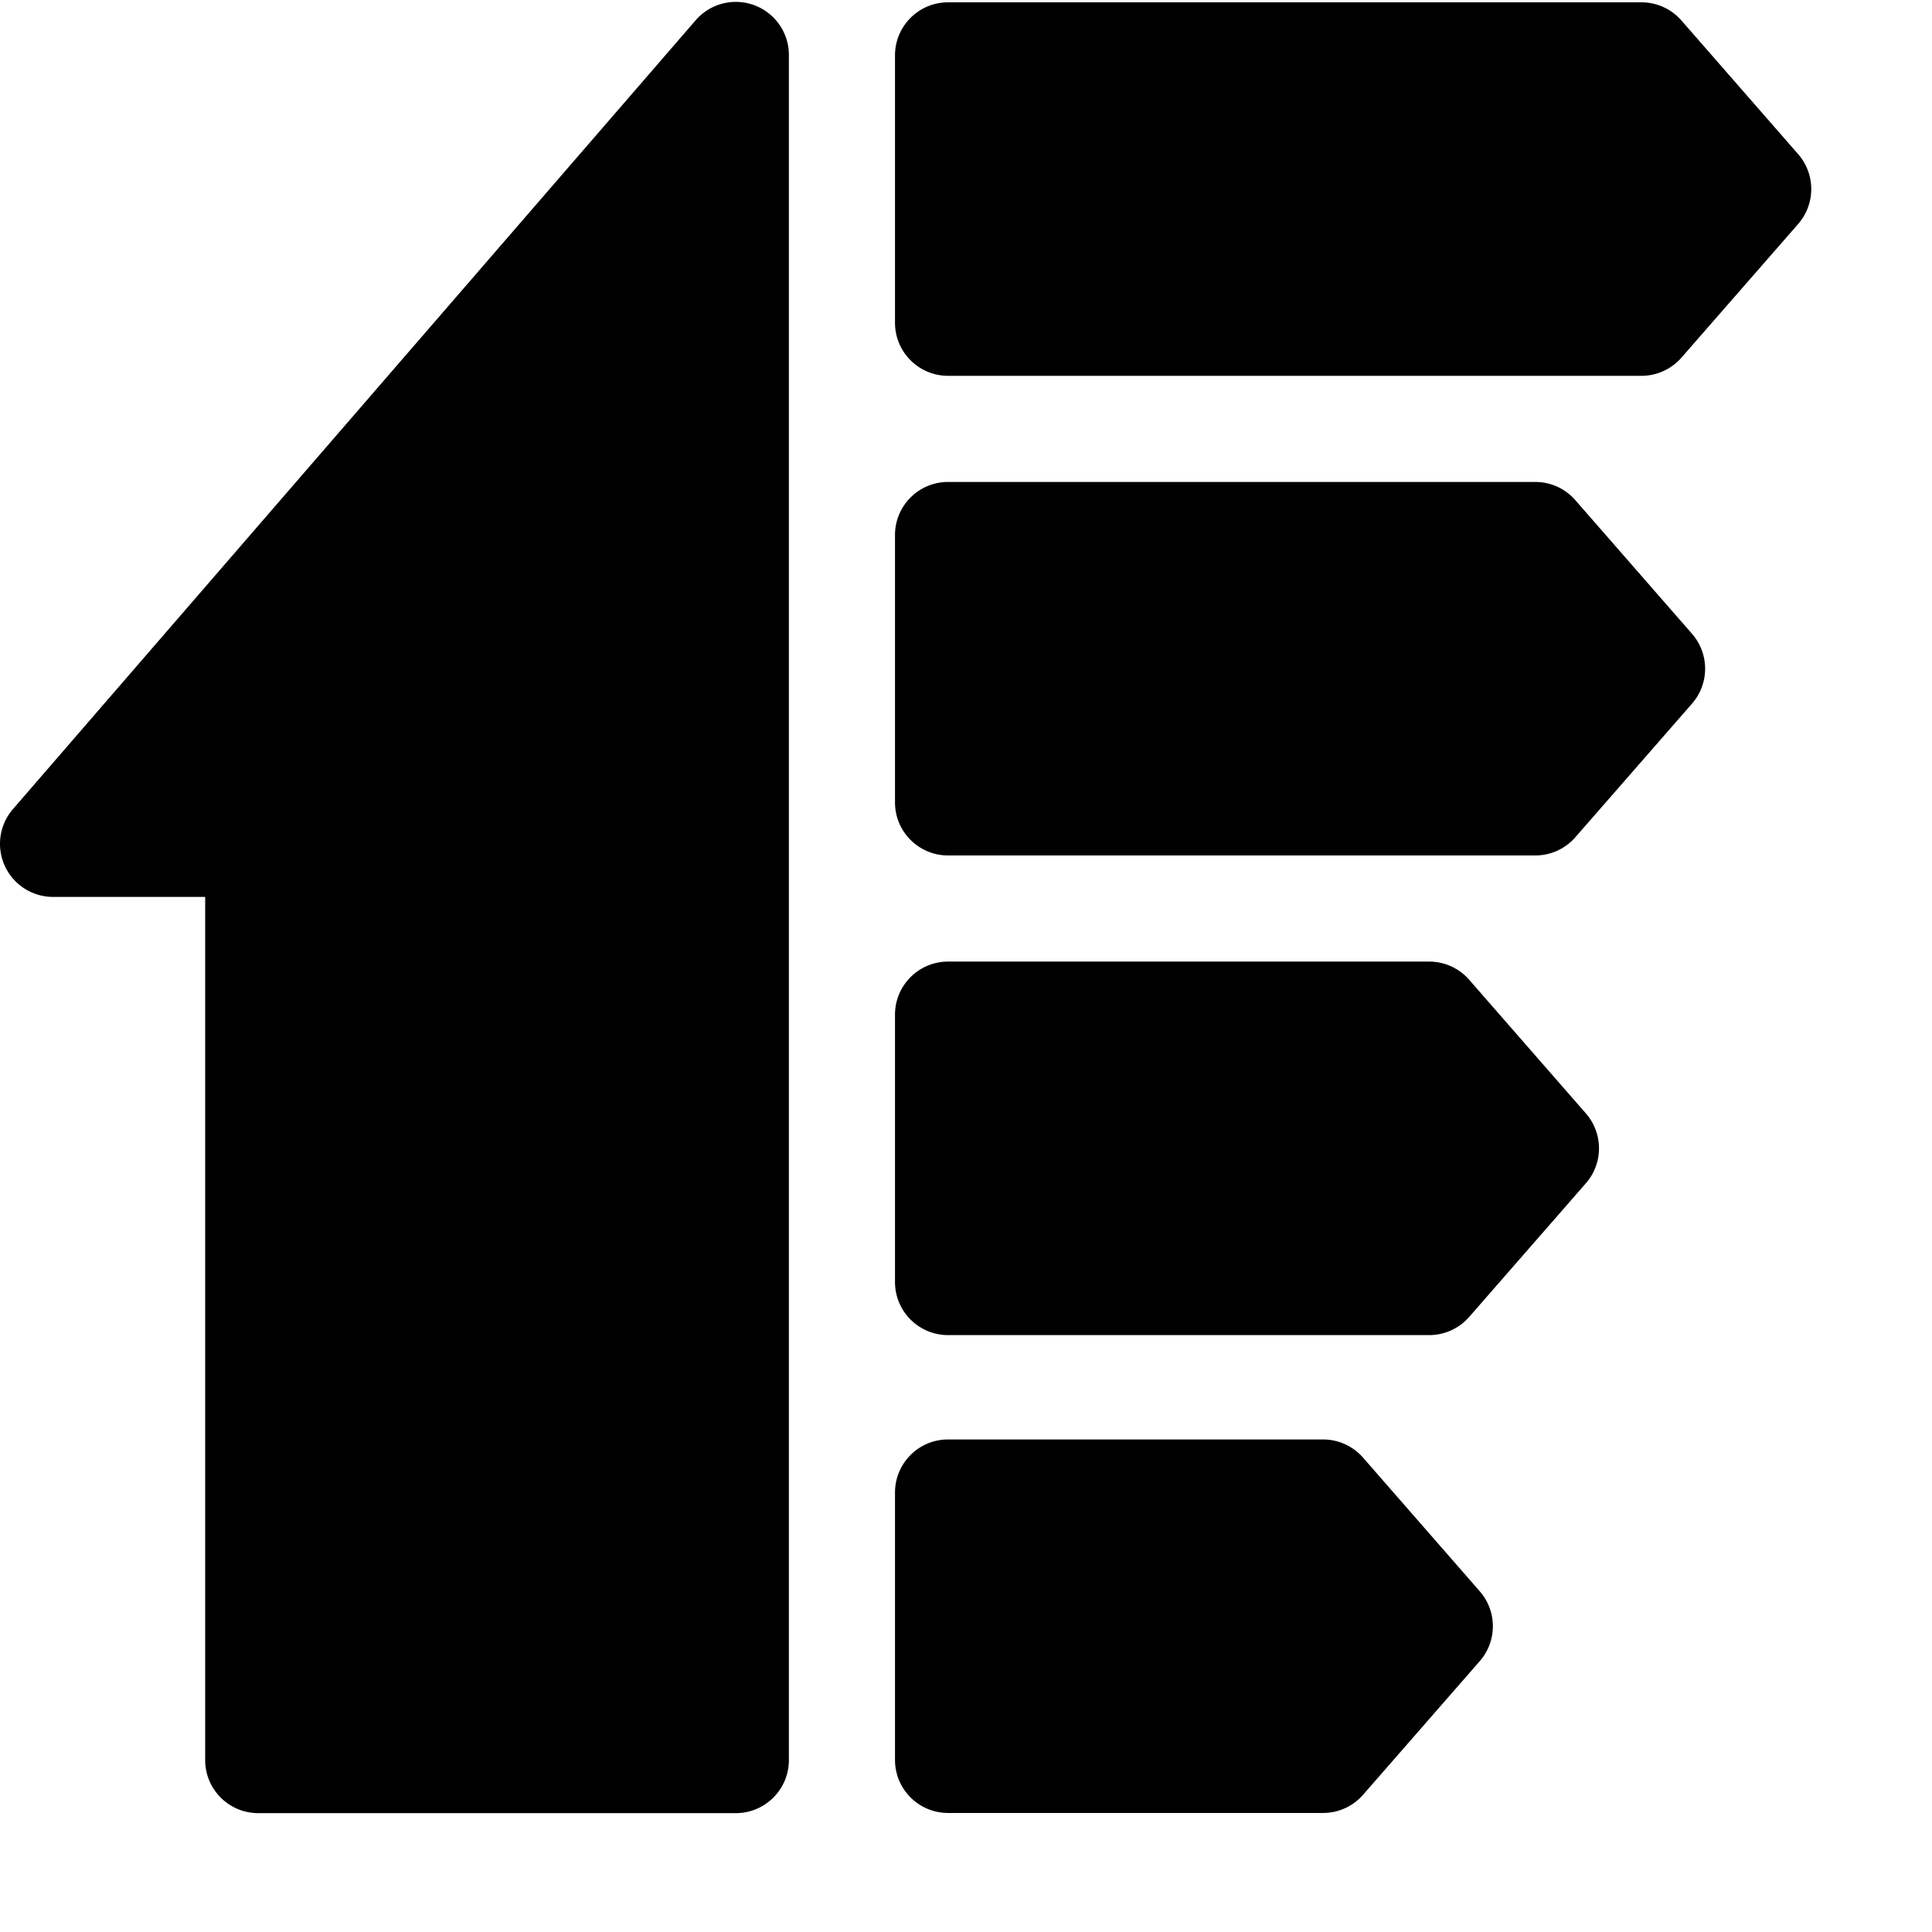 <svg xmlns="http://www.w3.org/2000/svg" version="1.1" xmlns:xlink="http://www.w3.org/1999/xlink" width="512" height="512" x="0" y="0" viewBox="0 0 682.665 682" style="enable-background:new 0 0 512 512" xml:space="preserve" class=""><g><path d="M266.547 1.516a18.747 18.747 0 0 0-20.723 5.296L4.574 285.563A18.741 18.741 0 0 0 1.7 305.63a18.744 18.744 0 0 0 17.051 10.957H72.5v304.996c0 10.356 8.398 18.75 18.75 18.75H260c10.355 0 18.75-8.394 18.75-18.75v-602.5a18.744 18.744 0 0 0-12.203-17.566zM635.375 54.145l-41.25-47.239A18.752 18.752 0 0 0 580.004.488H334.996c-10.351 0-18.75 8.395-18.75 18.75v94.477c0 10.355 8.399 18.75 18.75 18.75h245.008c5.41 0 10.559-2.34 14.121-6.414l41.25-47.242c6.164-7.067 6.164-17.598 0-24.664zM556.625 176.383a18.752 18.752 0 0 0-14.121-6.418H334.996c-10.351 0-18.75 8.394-18.75 18.75v94.476c0 10.36 8.399 18.75 18.75 18.75h207.508c5.41 0 10.559-2.336 14.121-6.414l41.25-47.242c6.164-7.066 6.164-17.597 0-24.664zM519.125 345.86a18.752 18.752 0 0 0-14.121-6.419H334.996c-10.351 0-18.75 8.395-18.75 18.75v94.48c0 10.356 8.399 18.75 18.75 18.75h170.008c5.41 0 10.559-2.339 14.121-6.417l41.25-47.242c6.164-7.063 6.164-17.598 0-24.66zM481.625 514.71a18.752 18.752 0 0 0-14.121-6.417H334.996c-10.351 0-18.75 8.395-18.75 18.75v94.48c0 10.356 8.399 18.75 18.75 18.75h132.508c5.41 0 10.559-2.34 14.121-6.418l41.25-47.242c6.164-7.062 6.164-17.597 0-24.66zm0 0" fill="#000000" opacity="1" data-original="#000000" class=""></path></g></svg>